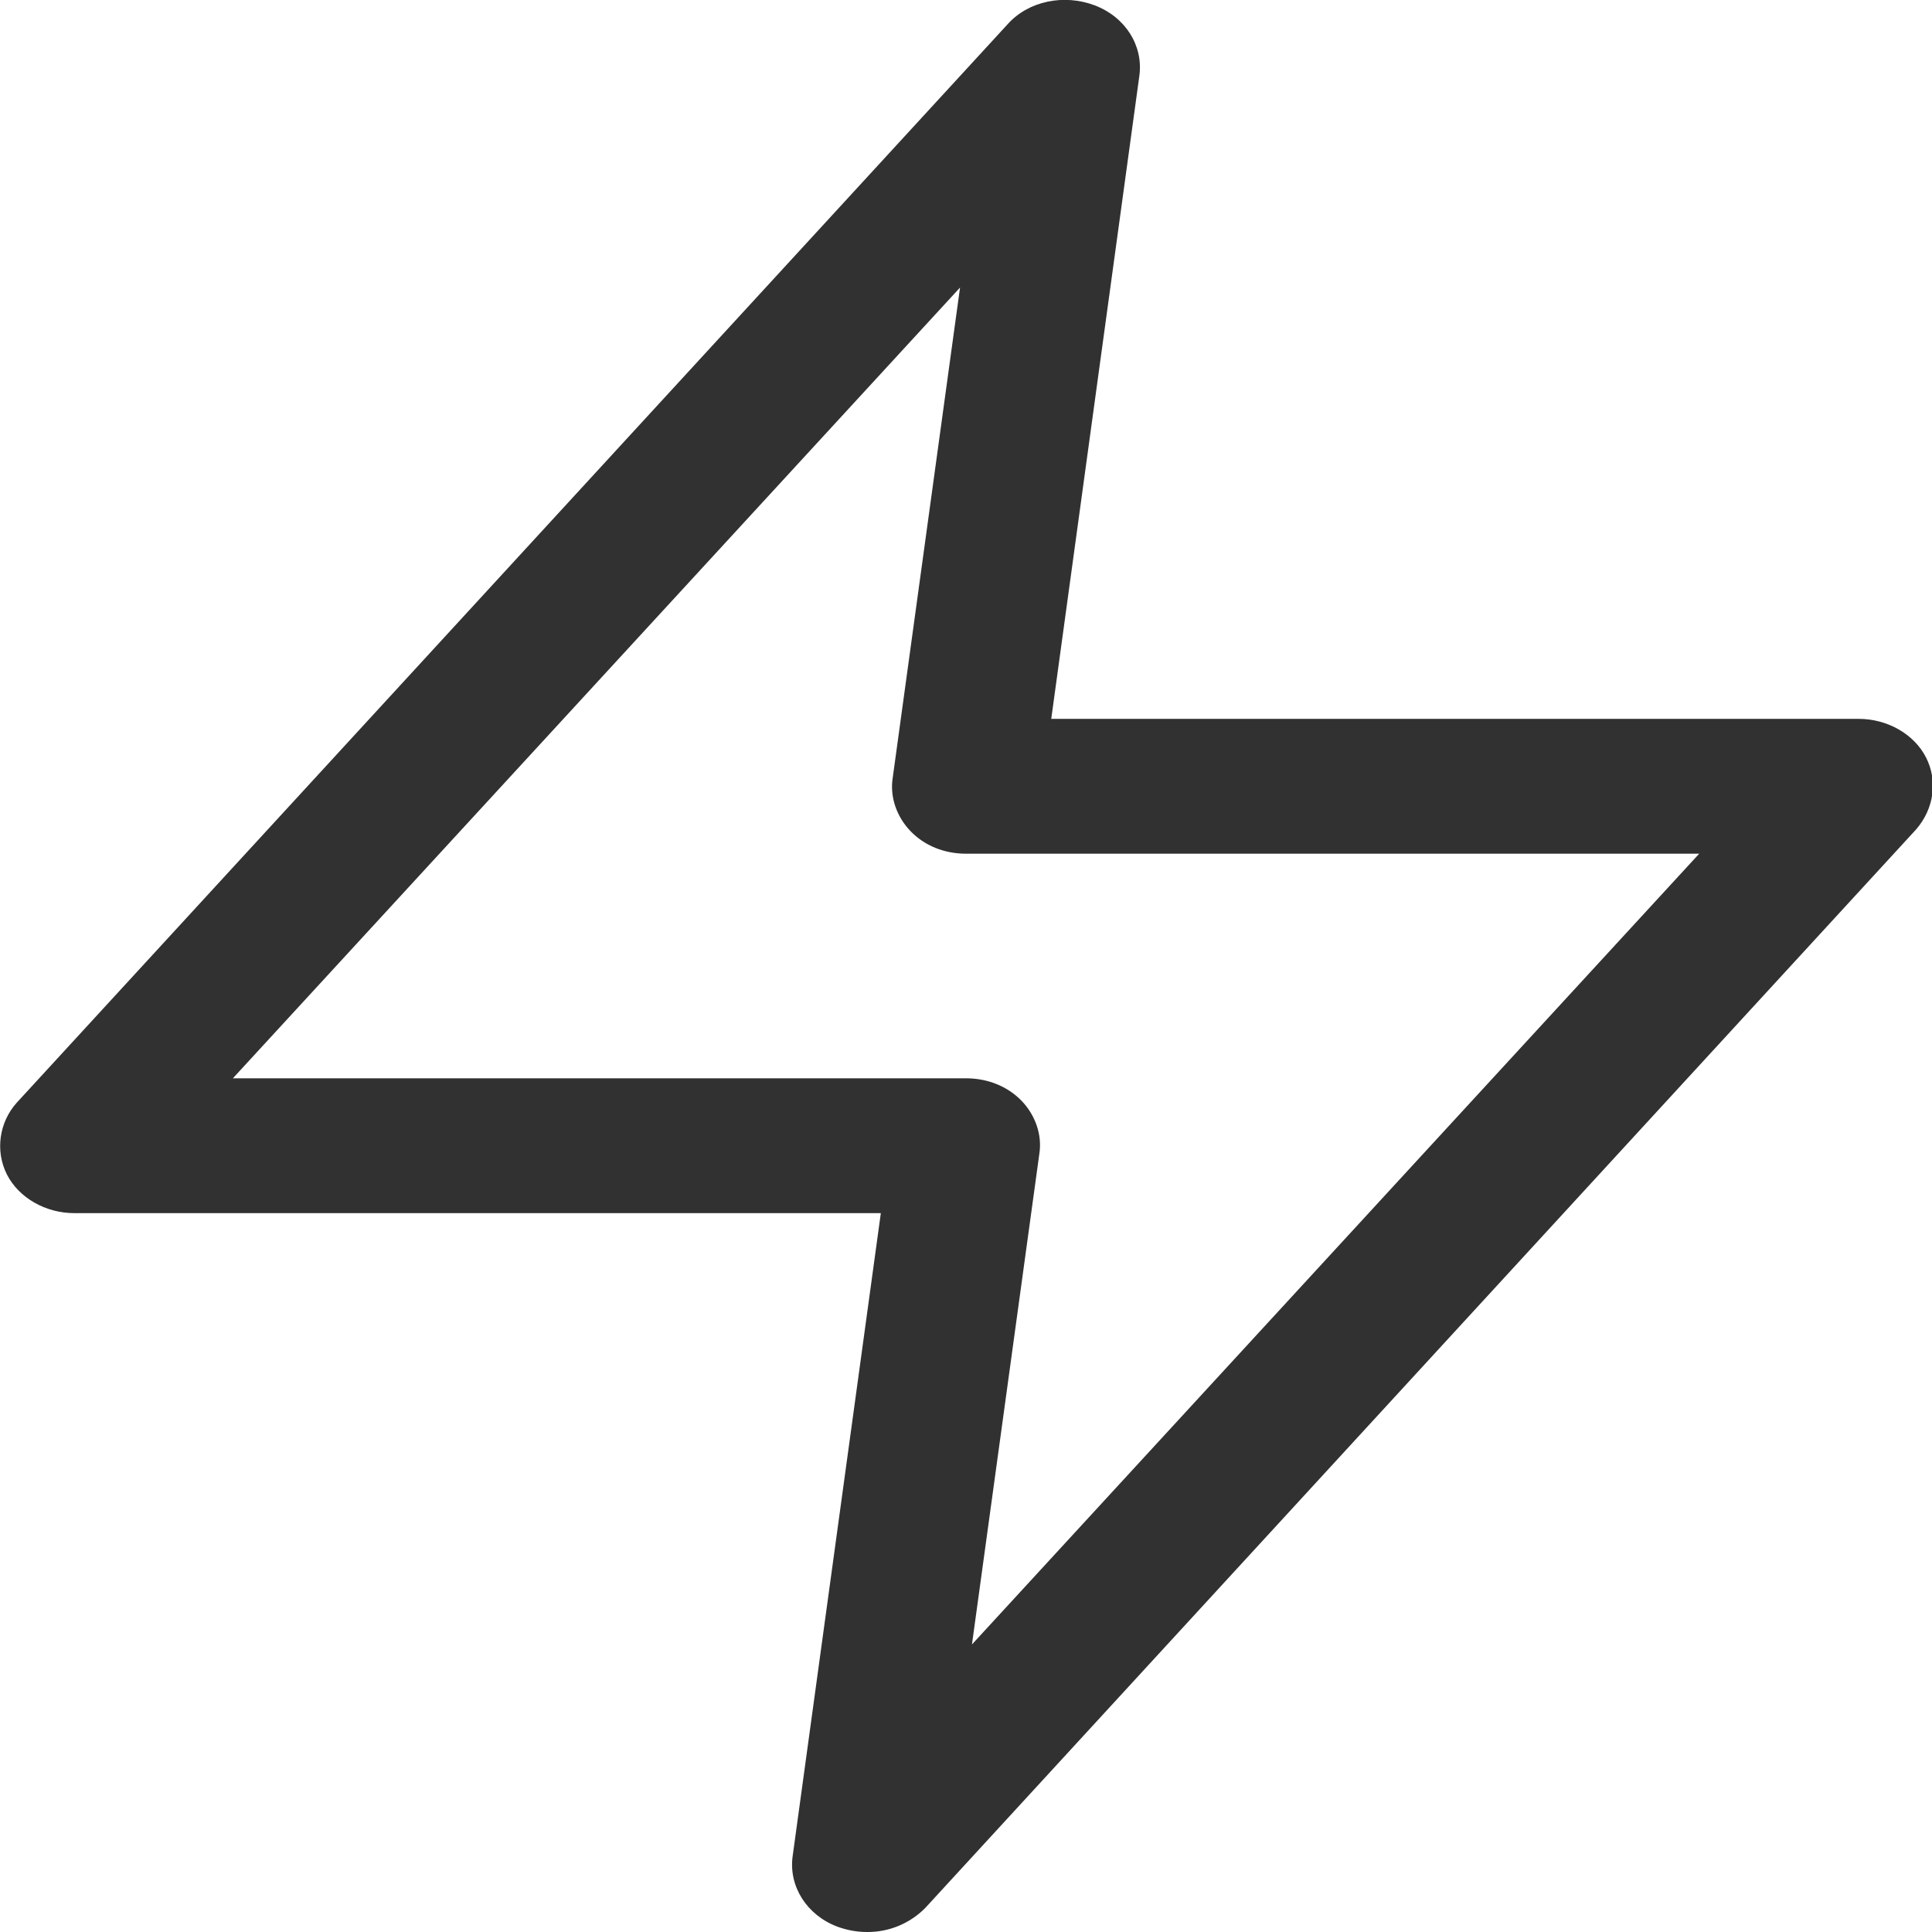 <svg width="24" height="24" viewBox="0 0 24 24" fill="none" xmlns="http://www.w3.org/2000/svg">
<g clip-path="url(#clip0_222_853)">
<path d="M10.77 24C10.646 24 10.523 23.978 10.4 23.933C10.019 23.788 9.797 23.431 9.846 23.062L10.942 15.07H0.923C0.566 15.07 0.234 14.88 0.086 14.59C-0.061 14.3 -0.012 13.942 0.209 13.697L12.517 0.301C12.776 0.011 13.219 -0.078 13.6 0.067C13.982 0.212 14.203 0.569 14.154 0.938L13.059 8.93H23.09C23.446 8.93 23.779 9.12 23.926 9.41C24.074 9.7 24.025 10.046 23.803 10.303L11.496 23.699C11.311 23.888 11.053 24 10.782 24H10.77ZM2.893 13.395H12C12.271 13.395 12.517 13.496 12.69 13.674C12.862 13.853 12.948 14.099 12.911 14.333L12.074 20.428L21.108 10.605H12C11.729 10.605 11.483 10.504 11.311 10.325C11.139 10.147 11.053 9.901 11.089 9.667L11.926 3.572L2.893 13.395Z" fill="#313131"/>
</g>
<defs>
<clipPath id="clip0_222_853">
<rect width="24" height="24" fill="white"/>
</clipPath>
</defs>
</svg>
